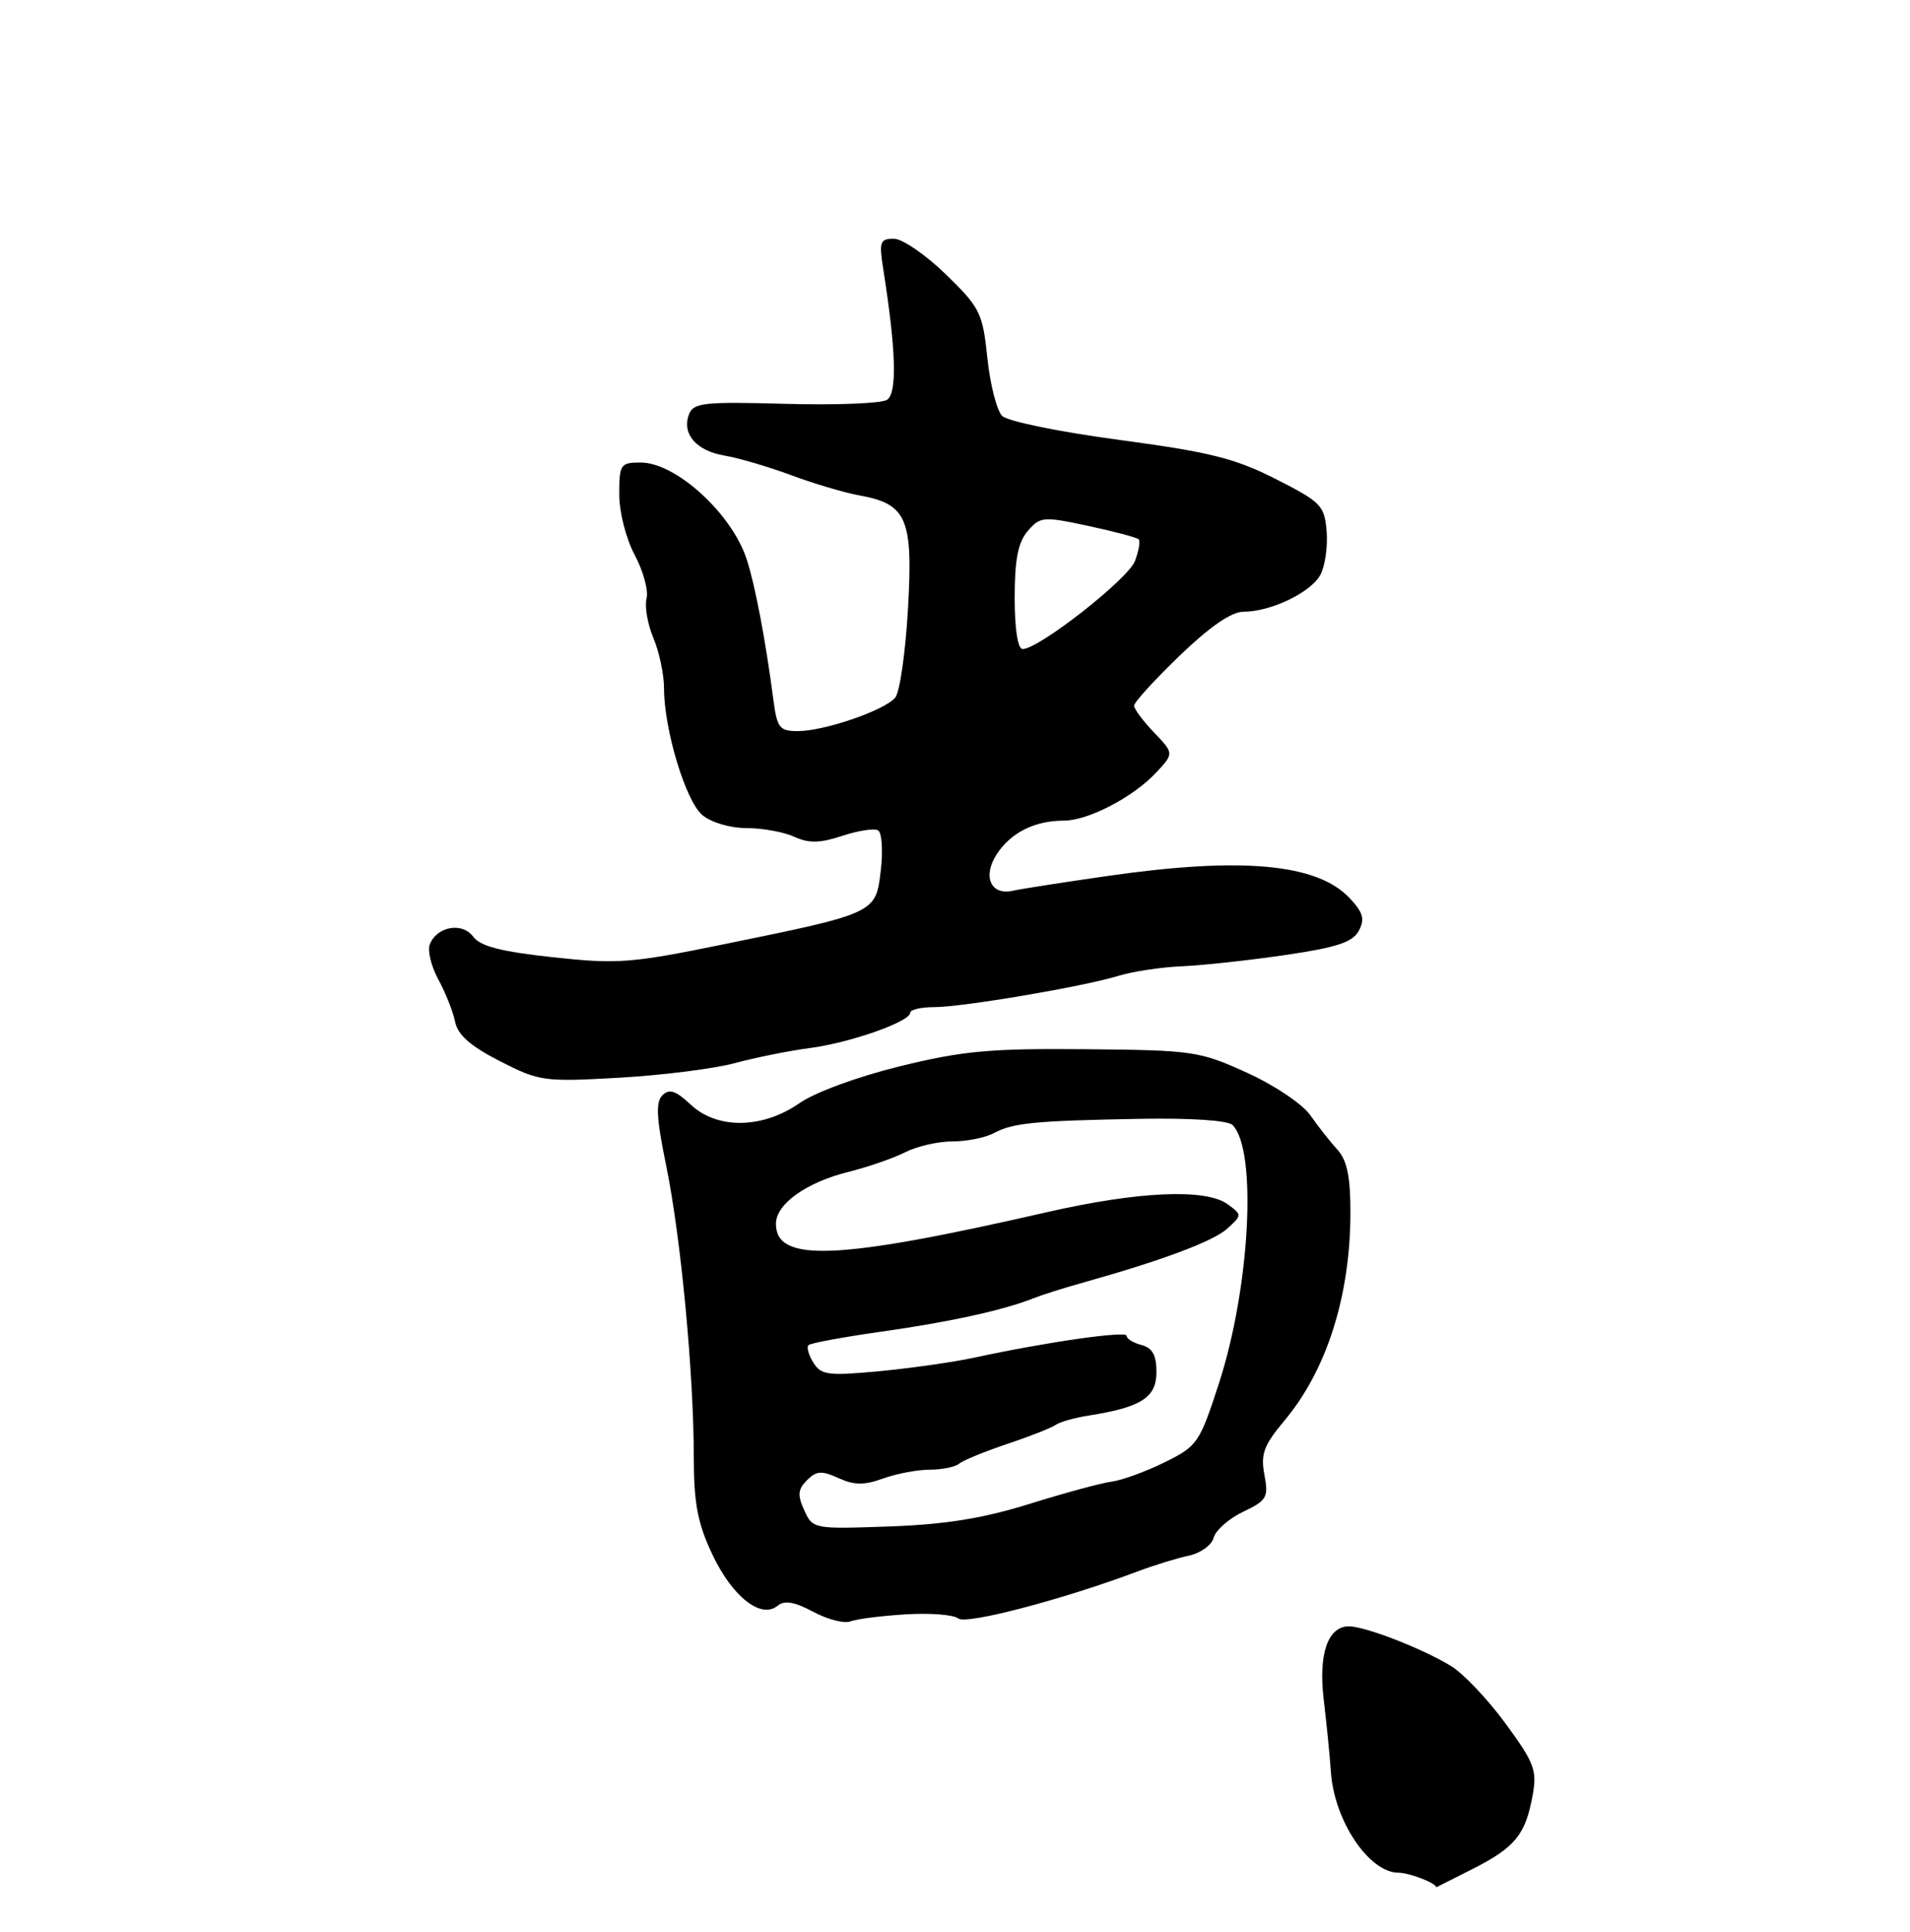 <?xml version="1.0" encoding="UTF-8" standalone="no"?>
<!DOCTYPE svg PUBLIC "-//W3C//DTD SVG 1.1//EN" "http://www.w3.org/Graphics/SVG/1.1/DTD/svg11.dtd" >
<svg xmlns="http://www.w3.org/2000/svg" xmlns:xlink="http://www.w3.org/1999/xlink" version="1.1" viewBox="0 0 256 259">
 <g >
 <path fill="currentColor"
d=" M 197.40 250.51 C 203.07 247.63 204.45 245.94 205.41 240.71 C 206.04 237.30 205.67 236.33 201.80 231.04 C 199.44 227.81 196.15 224.34 194.50 223.33 C 190.64 220.97 182.99 218.00 180.79 218.00 C 177.95 218.00 176.68 221.75 177.43 227.91 C 177.80 230.99 178.23 235.30 178.38 237.50 C 178.82 244.04 183.47 250.99 187.42 251.02 C 188.90 251.03 192.50 252.42 192.50 252.98 C 192.50 252.99 194.70 251.87 197.40 250.51 Z  M 121.41 216.39 C 124.67 216.19 127.82 216.44 128.43 216.94 C 129.48 217.81 142.44 214.41 152.50 210.63 C 154.70 209.80 157.78 208.85 159.36 208.52 C 160.93 208.18 162.42 207.10 162.68 206.10 C 162.94 205.11 164.72 203.55 166.62 202.64 C 169.80 201.13 170.04 200.71 169.47 197.68 C 168.95 194.90 169.38 193.73 172.19 190.38 C 177.85 183.60 181.00 173.63 181.00 162.49 C 181.00 157.70 180.54 155.50 179.25 154.10 C 178.29 153.05 176.66 150.98 175.63 149.50 C 174.59 148.00 170.83 145.47 167.13 143.79 C 160.76 140.89 159.91 140.77 145.50 140.64 C 132.70 140.52 129.05 140.86 120.64 142.92 C 114.98 144.31 109.22 146.42 107.14 147.88 C 102.19 151.32 96.12 151.40 92.57 148.06 C 90.56 146.18 89.70 145.90 88.78 146.82 C 87.86 147.74 87.98 149.88 89.29 156.25 C 91.25 165.80 92.98 184.04 92.99 195.31 C 93.00 201.55 93.50 204.19 95.49 208.39 C 98.17 214.05 102.01 217.06 104.22 215.24 C 105.14 214.48 106.47 214.70 109.00 216.05 C 110.92 217.08 113.17 217.66 114.00 217.33 C 114.83 217.01 118.16 216.59 121.41 216.39 Z  M 98.50 142.50 C 101.25 141.76 105.75 140.85 108.50 140.49 C 113.94 139.78 121.99 136.95 122.00 135.75 C 122.00 135.34 123.42 135.00 125.16 135.00 C 129.01 135.00 145.20 132.25 149.92 130.80 C 151.81 130.22 155.63 129.64 158.42 129.52 C 161.22 129.40 167.45 128.72 172.29 128.01 C 179.17 127.00 181.30 126.30 182.12 124.77 C 182.96 123.21 182.71 122.32 180.90 120.39 C 176.55 115.76 166.46 114.83 148.50 117.41 C 142.45 118.28 136.73 119.17 135.79 119.39 C 132.80 120.09 131.64 117.48 133.61 114.48 C 135.50 111.59 138.70 110.00 142.60 110.00 C 145.84 110.00 151.87 106.86 154.93 103.59 C 157.36 100.99 157.36 100.99 154.68 98.19 C 153.21 96.65 152.00 95.03 152.00 94.59 C 152.00 94.14 154.75 91.13 158.11 87.89 C 162.14 84.01 165.05 82.00 166.65 82.00 C 170.33 82.00 175.70 79.42 176.98 77.04 C 177.60 75.87 177.98 73.25 177.81 71.21 C 177.52 67.76 177.07 67.29 170.99 64.21 C 165.54 61.44 162.14 60.59 150.05 58.97 C 142.02 57.90 135.04 56.47 134.32 55.75 C 133.60 55.03 132.71 51.54 132.34 48.00 C 131.71 41.94 131.37 41.25 126.77 36.77 C 124.07 34.15 120.94 32.00 119.80 32.00 C 117.93 32.00 117.80 32.41 118.41 36.25 C 120.11 47.06 120.26 52.72 118.88 53.60 C 118.12 54.08 111.99 54.32 105.26 54.13 C 94.36 53.83 92.94 53.98 92.35 55.53 C 91.35 58.15 93.31 60.43 97.11 61.07 C 98.97 61.38 102.97 62.56 106.00 63.68 C 109.03 64.81 113.13 66.03 115.11 66.39 C 121.56 67.55 122.39 69.46 121.70 81.58 C 121.37 87.41 120.60 92.78 119.99 93.51 C 118.57 95.22 110.48 98.00 106.92 98.00 C 104.47 98.00 104.15 97.57 103.65 93.75 C 102.62 85.87 101.23 78.52 100.09 75.00 C 98.11 68.86 90.60 62.00 85.87 62.00 C 83.16 62.00 83.00 62.24 83.00 66.26 C 83.00 68.67 83.91 72.22 85.08 74.41 C 86.22 76.54 86.93 79.15 86.66 80.21 C 86.38 81.26 86.79 83.66 87.58 85.53 C 88.36 87.40 89.00 90.43 89.00 92.26 C 89.00 97.78 91.90 107.38 94.13 109.25 C 95.33 110.25 97.87 111.00 100.06 111.00 C 102.18 111.00 105.05 111.52 106.45 112.16 C 108.42 113.06 109.89 113.03 112.89 112.04 C 115.03 111.33 117.20 111.00 117.70 111.31 C 118.20 111.62 118.36 114.04 118.05 116.69 C 117.39 122.42 117.42 122.41 96.87 126.60 C 84.60 129.11 82.74 129.25 74.10 128.31 C 67.15 127.56 64.35 126.83 63.42 125.55 C 61.96 123.56 58.53 124.18 57.60 126.60 C 57.28 127.44 57.80 129.56 58.76 131.31 C 59.72 133.07 60.73 135.61 61.00 136.97 C 61.36 138.73 63.08 140.24 67.00 142.24 C 72.30 144.95 72.89 145.03 83.00 144.46 C 88.78 144.13 95.75 143.25 98.50 142.50 Z  M 107.80 202.45 C 106.87 200.42 106.94 199.63 108.16 198.41 C 109.42 197.15 110.13 197.10 112.39 198.13 C 114.50 199.09 115.82 199.10 118.37 198.18 C 120.17 197.53 122.98 197.00 124.62 197.00 C 126.26 197.00 128.03 196.64 128.55 196.20 C 129.07 195.76 131.97 194.57 135.00 193.55 C 138.03 192.54 140.95 191.38 141.50 190.99 C 142.05 190.60 144.07 190.03 146.00 189.73 C 152.96 188.63 155.00 187.32 155.00 183.93 C 155.00 181.65 154.46 180.67 153.00 180.29 C 151.90 180.00 151.00 179.45 151.00 179.05 C 151.00 178.35 140.18 179.90 130.50 182.00 C 127.75 182.59 122.05 183.40 117.84 183.80 C 111.00 184.44 110.06 184.32 109.02 182.66 C 108.38 181.64 108.09 180.58 108.36 180.31 C 108.63 180.03 113.05 179.22 118.18 178.49 C 127.33 177.20 134.54 175.61 138.50 174.03 C 139.60 173.59 142.53 172.66 145.00 171.97 C 155.68 168.98 162.64 166.39 164.50 164.68 C 166.48 162.88 166.48 162.84 164.56 161.43 C 161.65 159.28 152.59 159.68 140.34 162.48 C 112.23 168.92 104.00 169.27 104.00 164.04 C 104.00 161.40 108.04 158.50 113.70 157.09 C 116.34 156.43 119.77 155.24 121.33 154.45 C 122.89 153.65 125.73 153.00 127.65 153.00 C 129.56 153.00 132.06 152.50 133.20 151.89 C 135.79 150.51 138.63 150.23 152.83 149.97 C 159.61 149.85 164.58 150.18 165.20 150.80 C 168.53 154.13 167.55 172.61 163.37 185.45 C 160.77 193.44 160.49 193.85 156.08 196.02 C 153.56 197.26 150.38 198.42 149.00 198.60 C 147.62 198.78 142.68 200.12 138.00 201.58 C 131.79 203.52 126.74 204.34 119.22 204.61 C 109.05 204.97 108.93 204.95 107.80 202.45 Z  M 136.00 80.11 C 136.00 74.99 136.45 72.70 137.75 71.18 C 139.42 69.24 139.81 69.20 145.84 70.49 C 149.33 71.24 152.38 72.05 152.62 72.29 C 152.86 72.53 152.63 73.84 152.11 75.22 C 151.19 77.63 139.24 87.00 137.07 87.00 C 136.41 87.00 136.00 84.34 136.00 80.11 Z "/>
</g>
</svg>